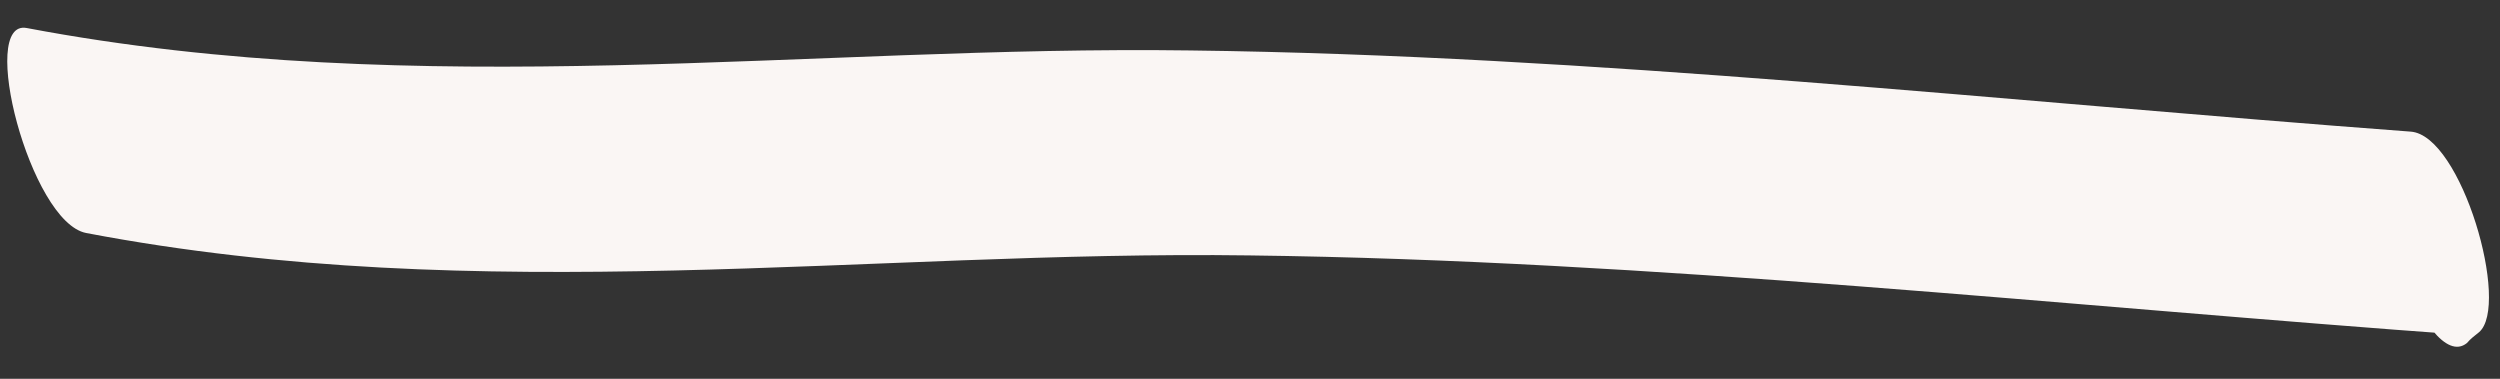 <?xml version="1.0" encoding="UTF-8" standalone="no"?><svg width='66' height='10' viewBox='0 0 66 10' fill='none' xmlns='http://www.w3.org/2000/svg'>
<rect x="0" y="0" width="66" height="10" fill="#333333" stroke="none"/>
<path d='M63.096 3.837C63.2 3.754 63.321 3.663 63.413 3.554C64.014 5.308 64.612 7.097 65.213 8.852C54.467 8.077 43.596 6.875 32.995 6.743C22.948 6.604 12.722 8.142 2.273 6.151C0.793 5.861 -0.589 0.49 0.707 0.74C11.126 2.712 21.381 1.193 31.428 1.332C42.029 1.463 52.883 2.673 63.643 3.475C64.988 3.571 66.281 8.075 65.443 8.773C65.339 8.856 65.218 8.947 65.127 9.056C64.047 9.936 62.15 4.652 63.096 3.837Z' fill='#FAF6F4'/>
</svg>
